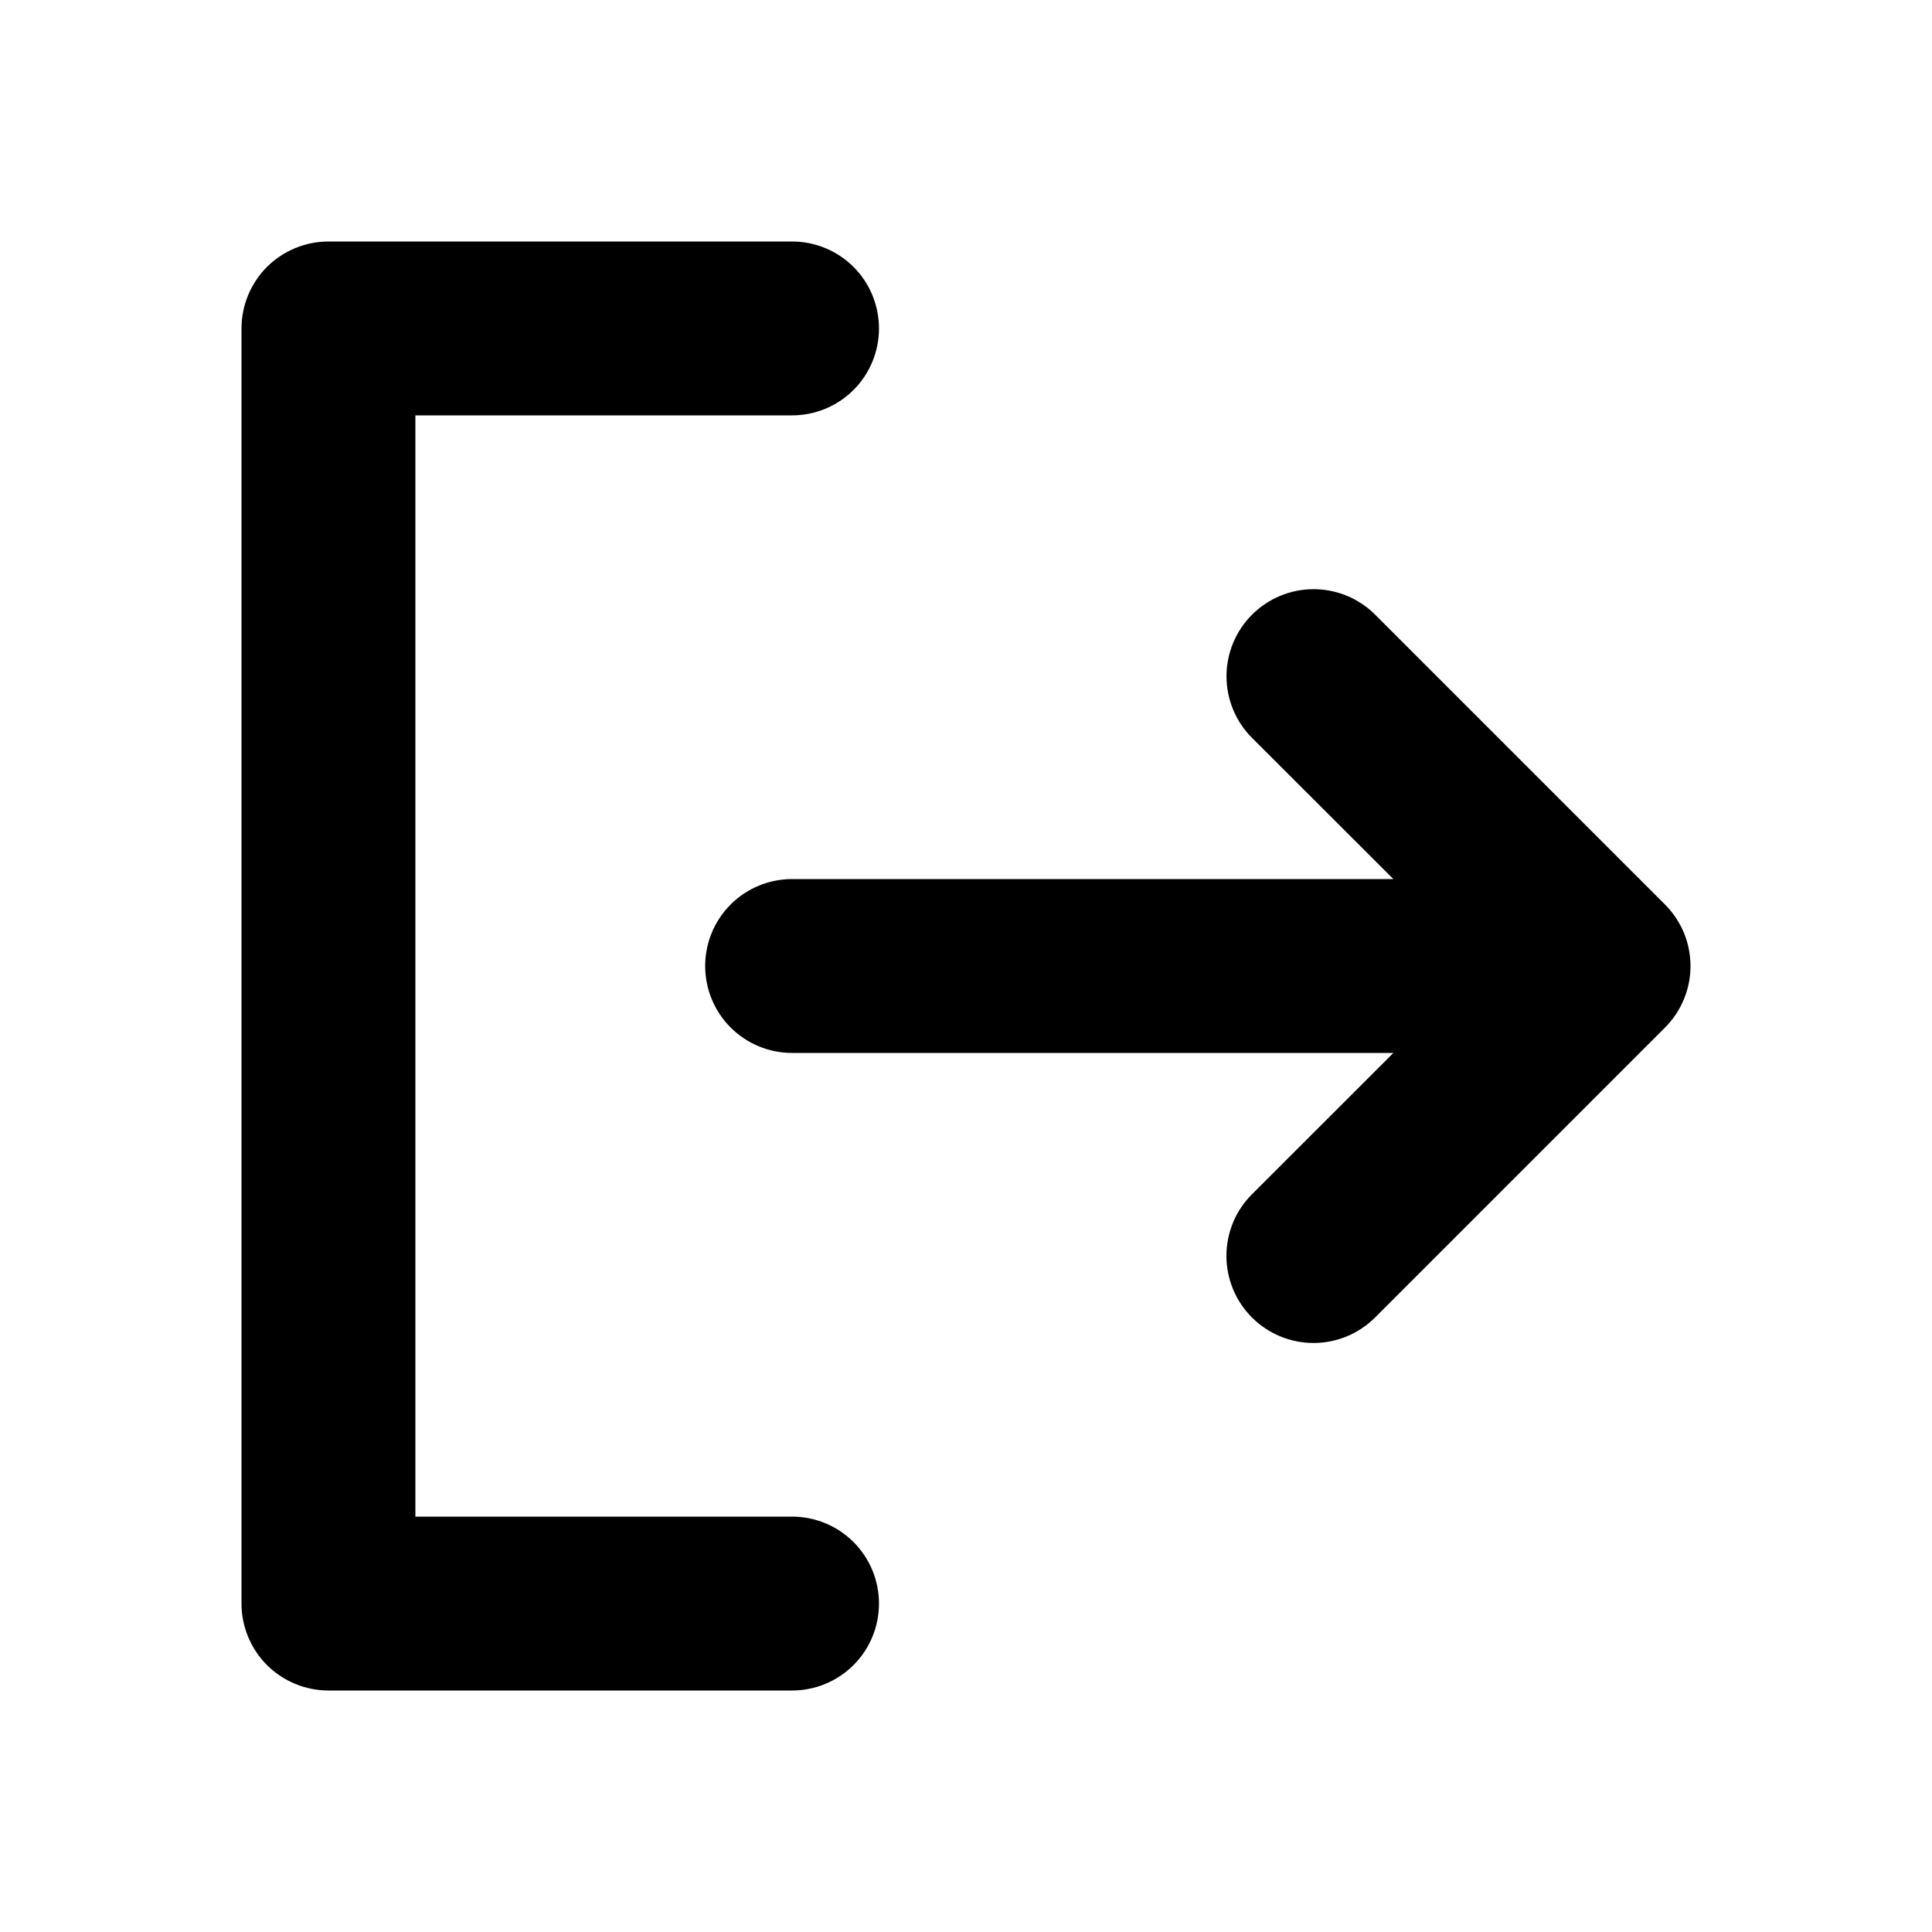 <svg width="24" height="24" viewBox="0 0 24 24" fill="none" xmlns="http://www.w3.org/2000/svg">
<path d="M10.919 19.92C10.919 20.206 10.806 20.481 10.603 20.684C10.401 20.886 10.126 21 9.84 21H4.08C3.794 21 3.519 20.886 3.316 20.684C3.114 20.481 3 20.206 3 19.92V4.08C3 3.794 3.114 3.519 3.316 3.316C3.519 3.114 3.794 3 4.08 3H9.84C10.126 3 10.401 3.114 10.603 3.316C10.806 3.519 10.919 3.794 10.919 4.08C10.919 4.366 10.806 4.641 10.603 4.844C10.401 5.046 10.126 5.16 9.84 5.16H5.16V18.84H9.84C10.126 18.84 10.401 18.954 10.603 19.156C10.806 19.359 10.919 19.634 10.919 19.92ZM20.683 11.236L17.083 7.636C16.88 7.433 16.605 7.319 16.318 7.319C16.031 7.319 15.756 7.433 15.553 7.636C15.35 7.839 15.236 8.114 15.236 8.401C15.236 8.688 15.35 8.963 15.553 9.166L17.309 10.92H9.84C9.553 10.92 9.278 11.034 9.076 11.236C8.873 11.439 8.76 11.714 8.76 12C8.76 12.286 8.873 12.561 9.076 12.764C9.278 12.966 9.553 13.08 9.84 13.08H17.309L15.552 14.836C15.349 15.039 15.235 15.314 15.235 15.601C15.235 15.888 15.349 16.163 15.552 16.366C15.755 16.569 16.03 16.683 16.317 16.683C16.604 16.683 16.879 16.569 17.082 16.366L20.682 12.766C20.783 12.666 20.863 12.546 20.917 12.415C20.972 12.284 21 12.143 21 12.001C21 11.859 20.972 11.718 20.918 11.587C20.863 11.456 20.783 11.336 20.683 11.236Z" fill="black"/>
</svg>
